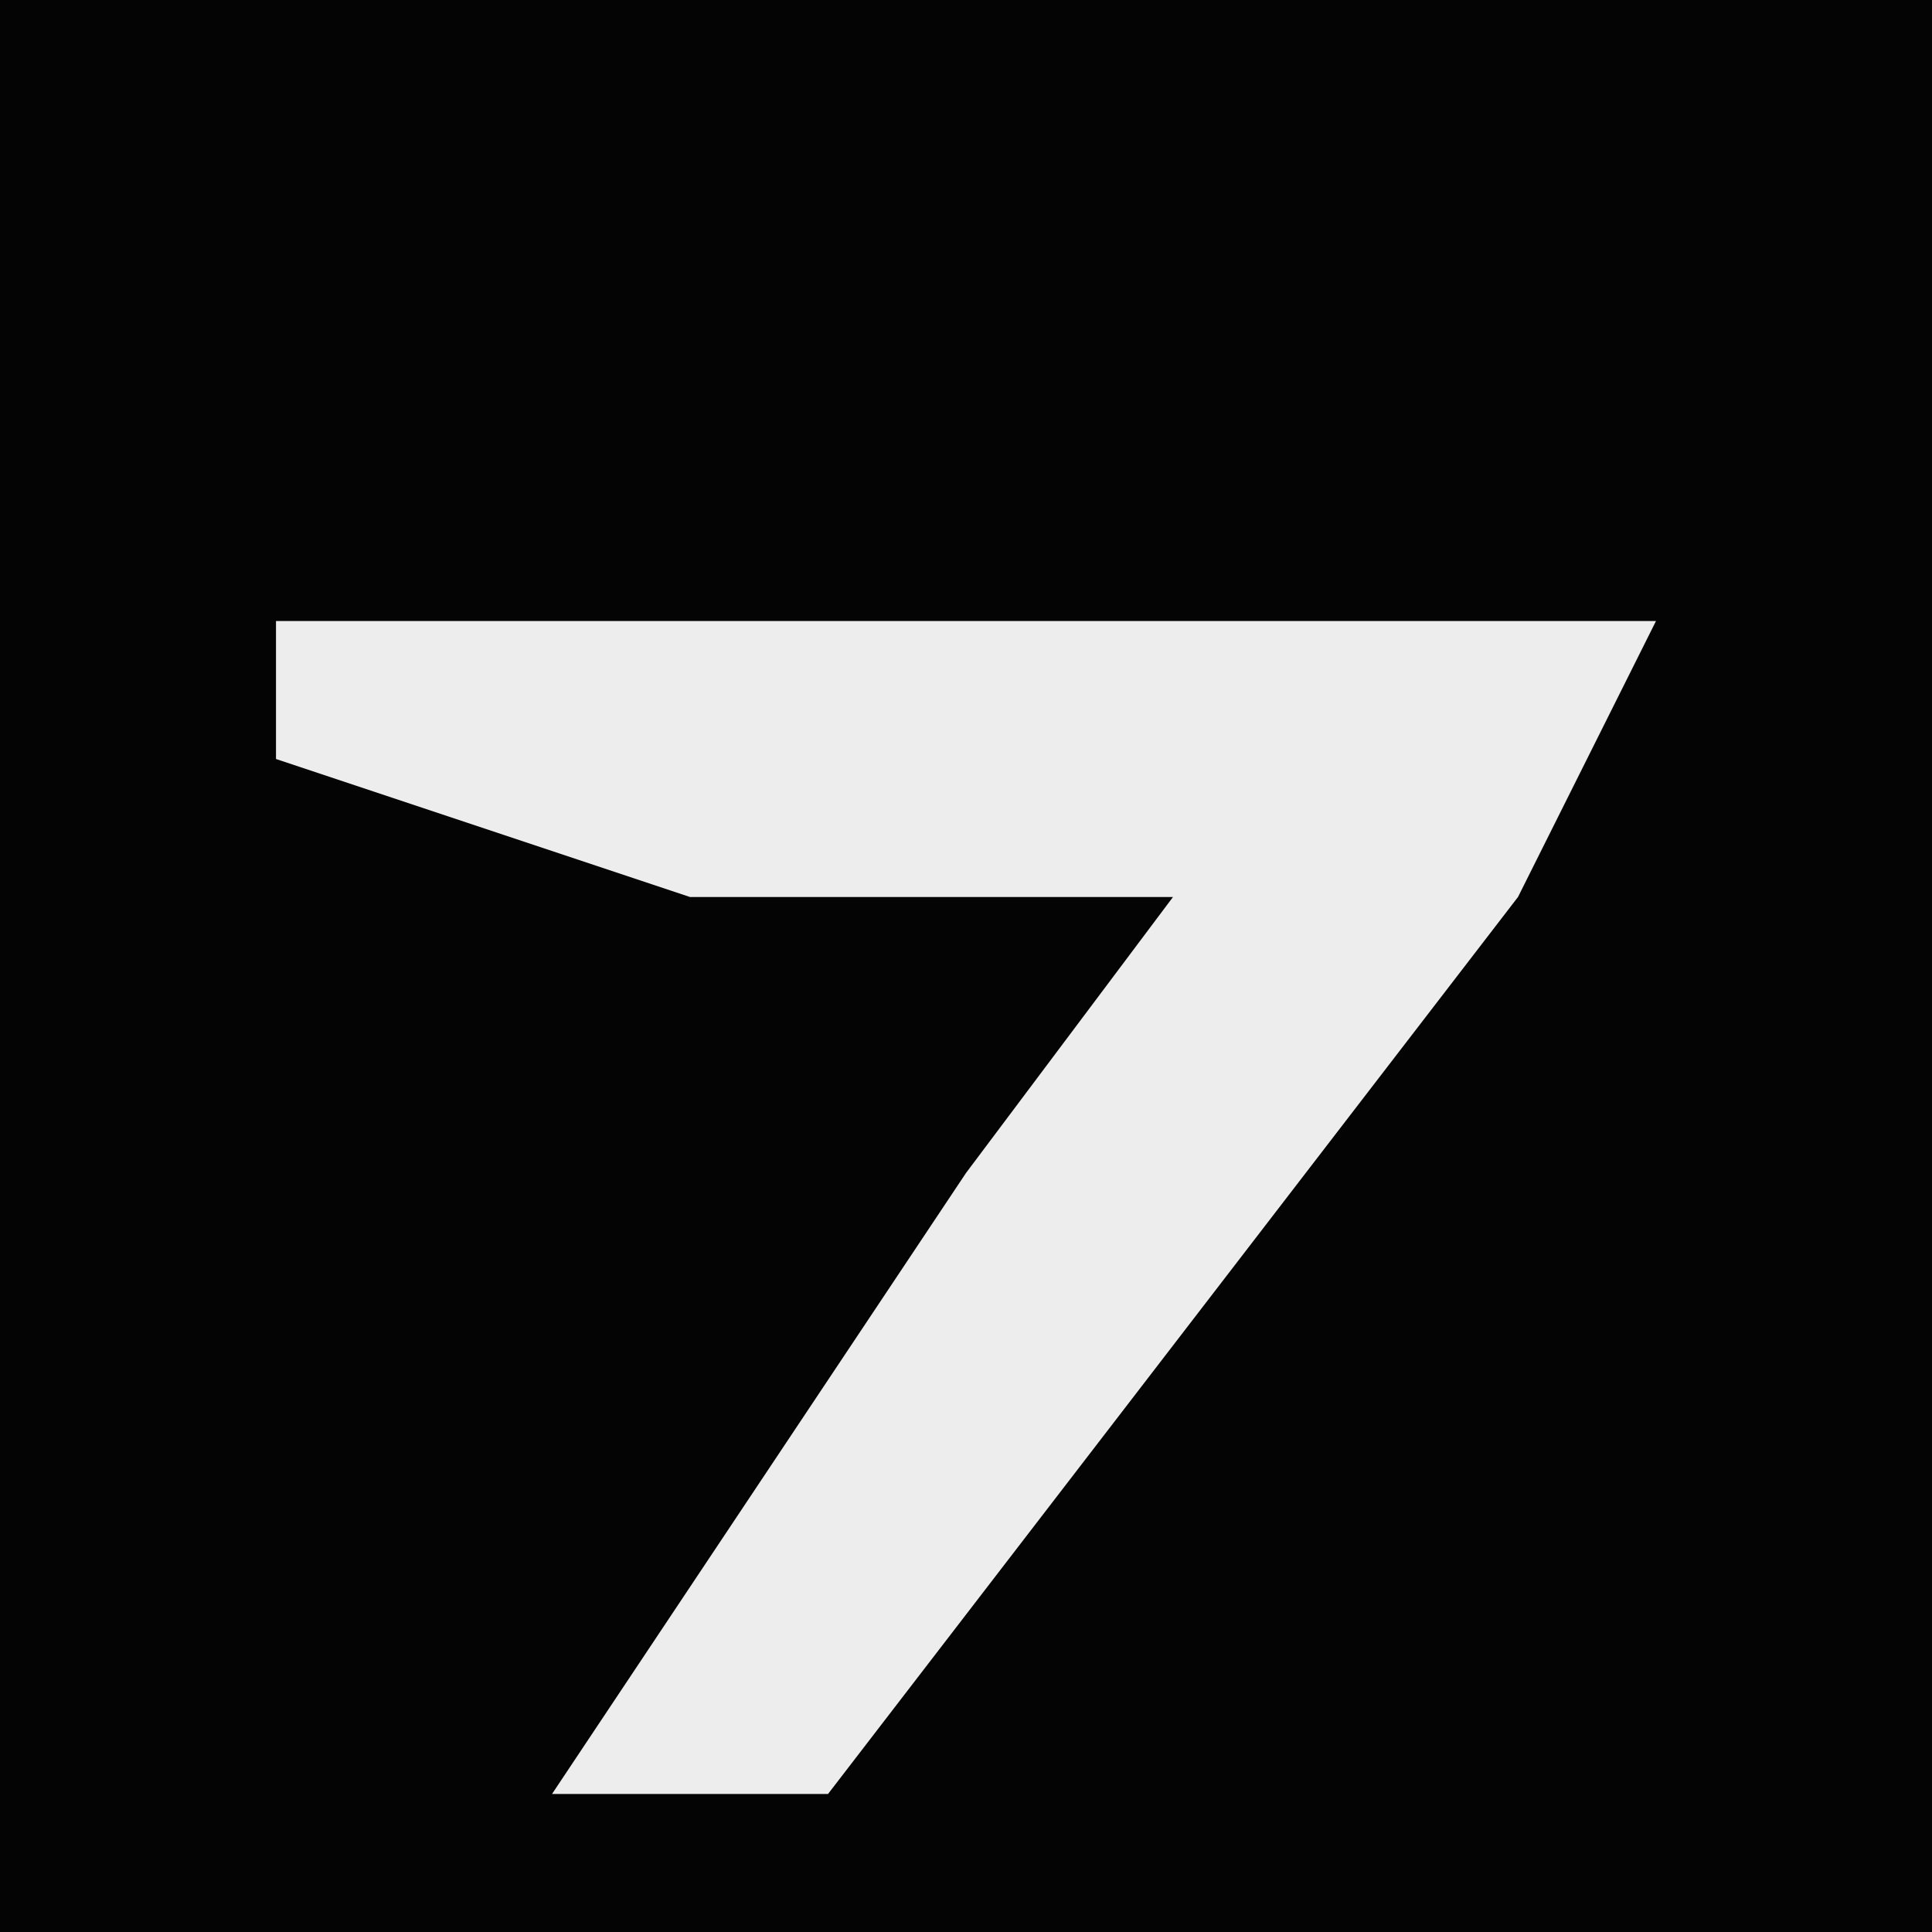<?xml version="1.0" encoding="UTF-8"?>
<svg version="1.1" xmlns="http://www.w3.org/2000/svg" width="28" height="28">
<path d="M0,0 L28,0 L28,28 L0,28 Z " fill="#040404" transform="translate(0,0)"/>
<path d="M0,0 L20,0 L18,4 L8,17 L4,17 L10,8 L13,4 L6,4 L0,2 Z " fill="#EDEDED" transform="translate(4,9)"/>
</svg>
